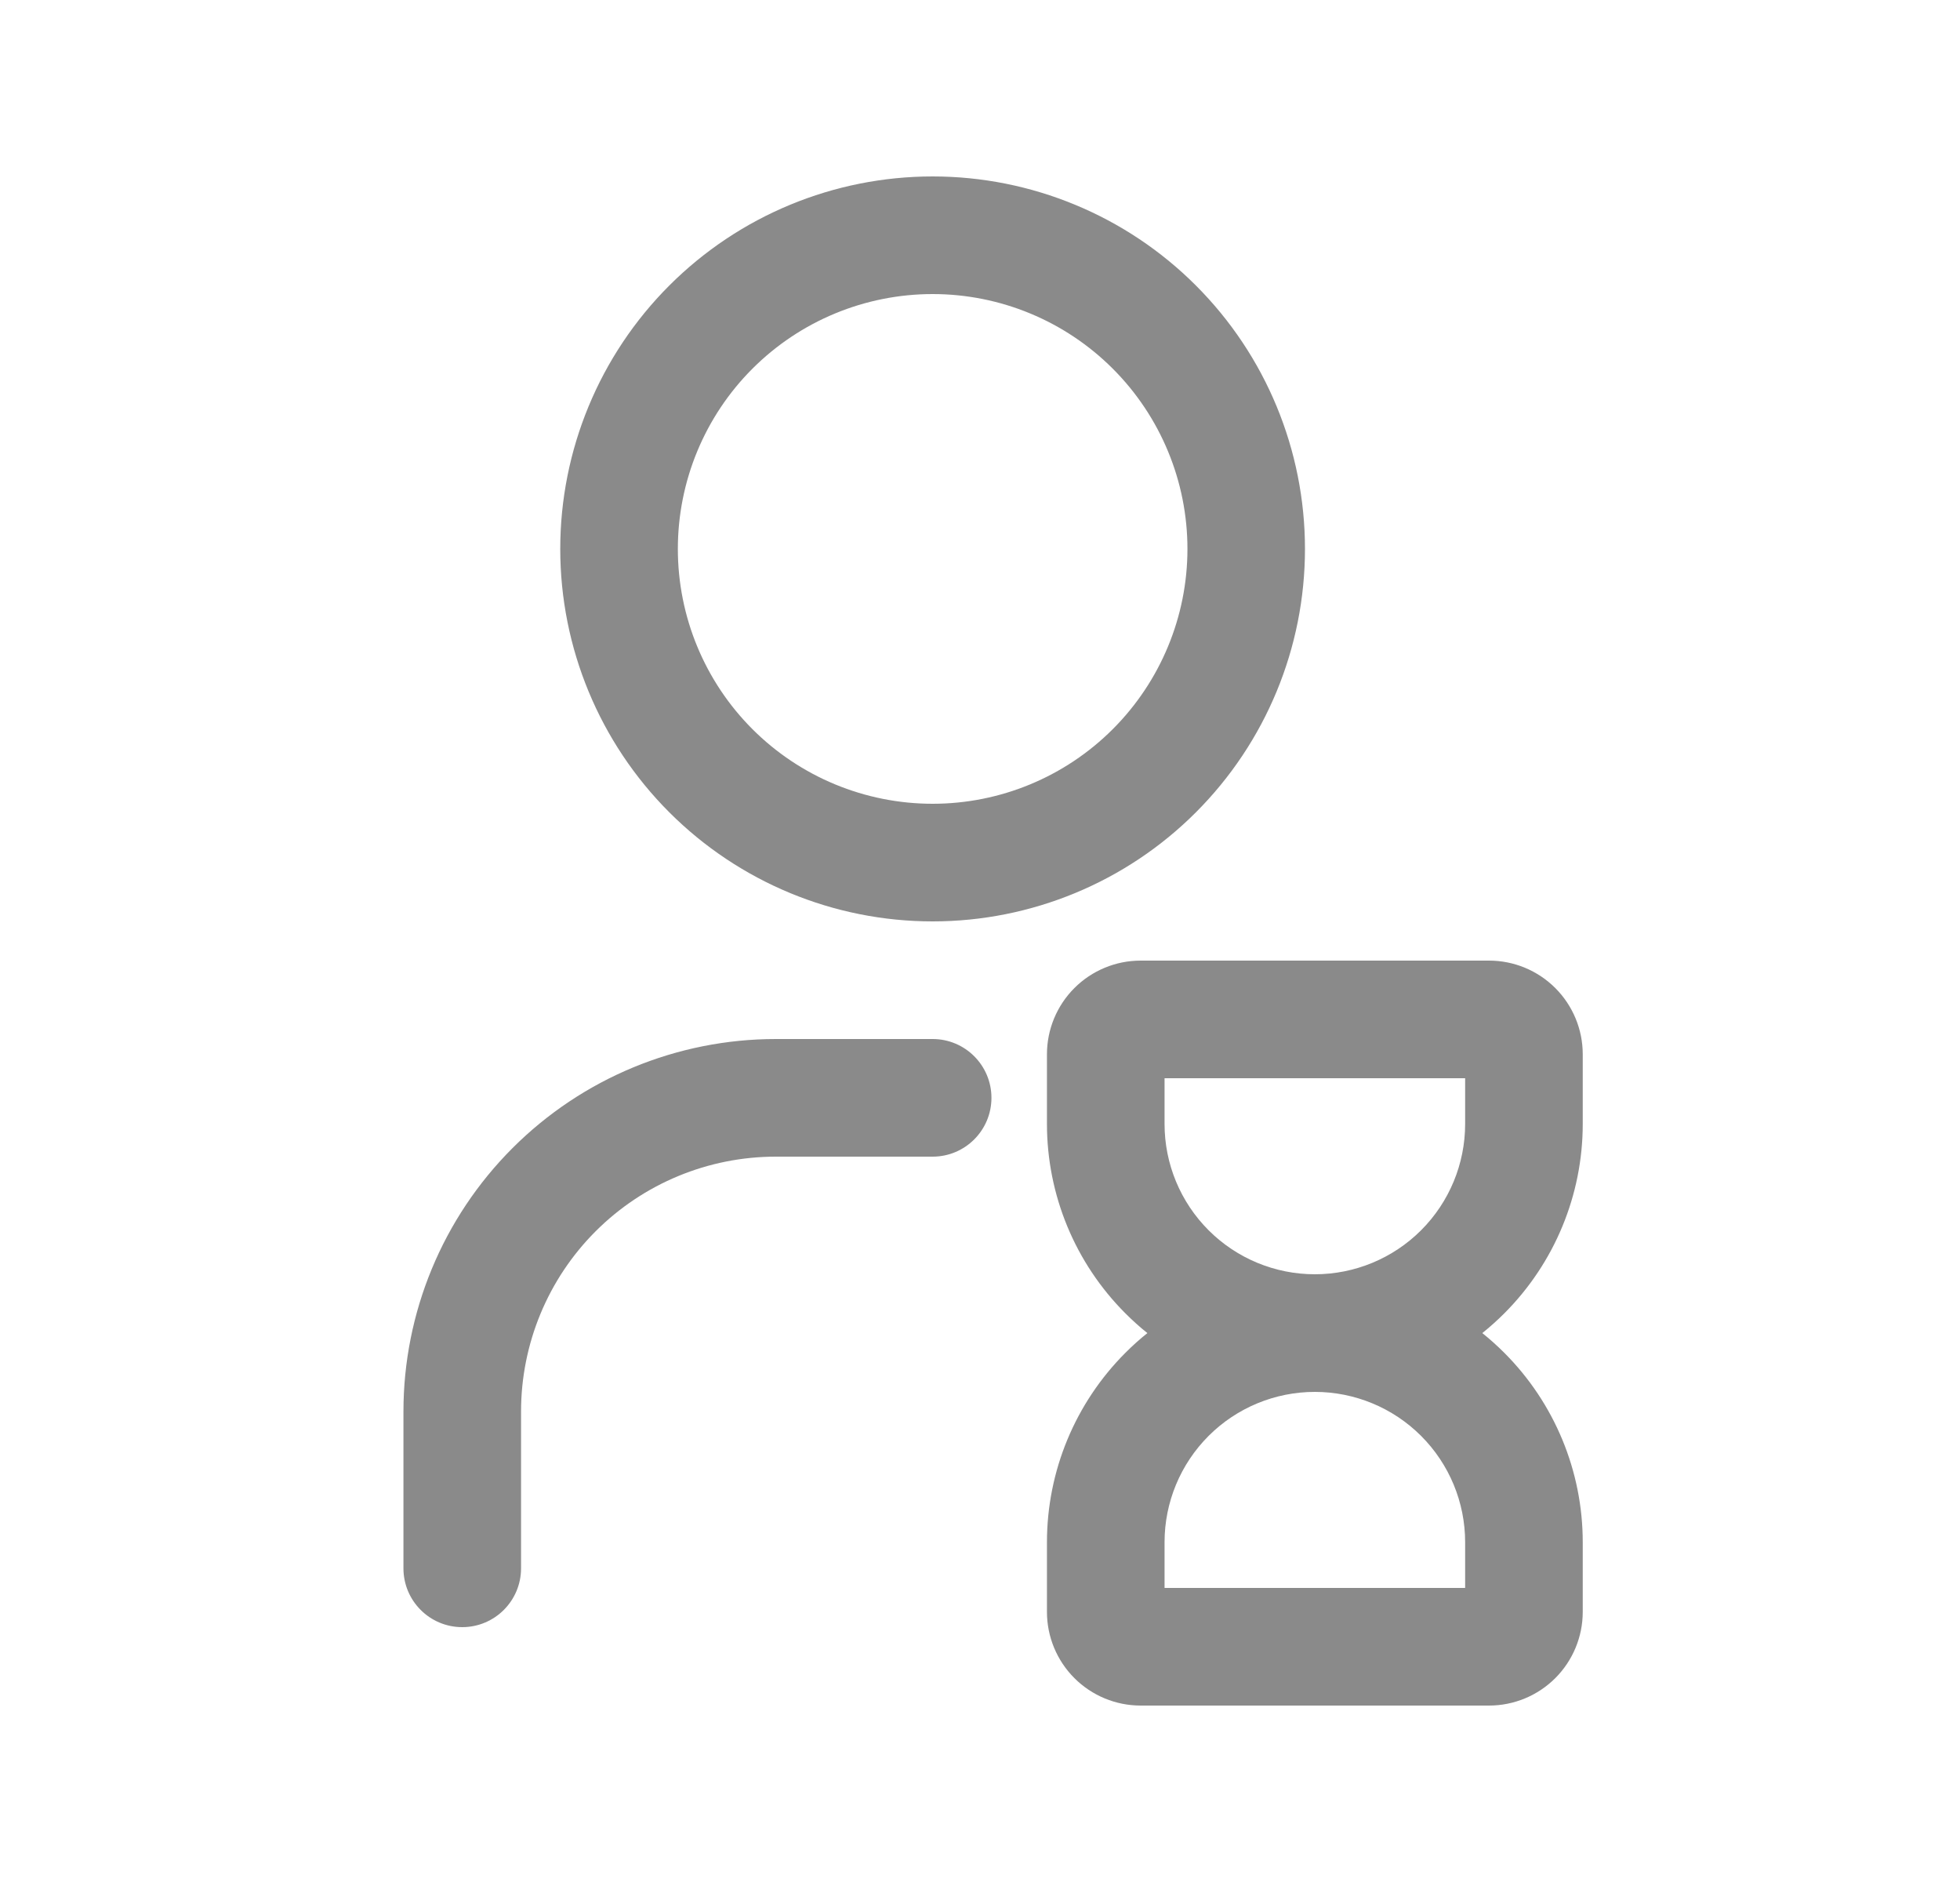<svg width="25" height="24" viewBox="0 0 25 24" fill="none" xmlns="http://www.w3.org/2000/svg">
<path fill-rule="evenodd" clip-rule="evenodd" d="M11.896 2.25C10.636 2.25 9.428 2.75 8.537 3.641C7.646 4.532 7.146 5.74 7.146 7C7.146 8.26 7.646 9.468 8.537 10.359C9.428 11.25 10.636 11.75 11.896 11.75C13.155 11.75 14.364 11.25 15.254 10.359C16.145 9.468 16.645 8.26 16.645 7C16.645 5.74 16.145 4.532 15.254 3.641C14.364 2.75 13.155 2.25 11.896 2.25ZM9.597 4.702C10.207 4.092 11.034 3.75 11.896 3.75C12.758 3.75 13.584 4.092 14.194 4.702C14.803 5.311 15.146 6.138 15.146 7C15.146 7.862 14.803 8.689 14.194 9.298C13.584 9.908 12.758 10.25 11.896 10.25C11.034 10.25 10.207 9.908 9.597 9.298C8.988 8.689 8.646 7.862 8.646 7C8.646 6.138 8.988 5.311 9.597 4.702Z" fill="#8A8A8A"/>
<path d="M7.597 15.702C8.207 15.092 9.034 14.75 9.896 14.75H11.896C12.31 14.75 12.646 14.414 12.646 14C12.646 13.586 12.31 13.25 11.896 13.25H9.896C8.636 13.25 7.428 13.75 6.537 14.641C5.646 15.532 5.146 16.74 5.146 18V20C5.146 20.414 5.481 20.75 5.896 20.75C6.31 20.75 6.646 20.414 6.646 20V18C6.646 17.138 6.988 16.311 7.597 15.702Z" fill="#8A8A8A"/>
<path fill-rule="evenodd" clip-rule="evenodd" d="M18.907 17C19.004 16.922 19.098 16.838 19.187 16.749C19.828 16.108 20.188 15.239 20.188 14.333V13.444C20.188 13.128 20.062 12.824 19.838 12.6C19.614 12.376 19.31 12.25 18.993 12.25H14.549C14.232 12.25 13.928 12.376 13.704 12.6C13.48 12.824 13.354 13.128 13.354 13.444V14.333C13.354 15.239 13.714 16.108 14.355 16.749C14.444 16.838 14.537 16.922 14.635 17C14.537 17.078 14.444 17.162 14.355 17.251C13.714 17.892 13.354 18.761 13.354 19.667V20.556C13.354 20.872 13.48 21.176 13.704 21.4C13.928 21.624 14.232 21.75 14.549 21.75H18.993C19.31 21.75 19.614 21.624 19.838 21.4C20.062 21.176 20.188 20.872 20.188 20.556V19.667C20.188 18.761 19.828 17.892 19.187 17.251C19.098 17.162 19.004 17.078 18.907 17ZM16.771 17.75C16.263 17.75 15.775 17.952 15.416 18.311C15.056 18.671 14.854 19.158 14.854 19.667V20.25H18.688V19.667C18.688 19.158 18.486 18.671 18.126 18.311C17.767 17.952 17.279 17.75 16.771 17.75ZM16.771 16.25C16.263 16.25 15.775 16.048 15.416 15.689C15.056 15.329 14.854 14.842 14.854 14.333V13.75H18.688V14.333C18.688 14.842 18.486 15.329 18.126 15.689C17.767 16.048 17.279 16.25 16.771 16.25Z" fill="#8A8A8A"/>
</svg>
